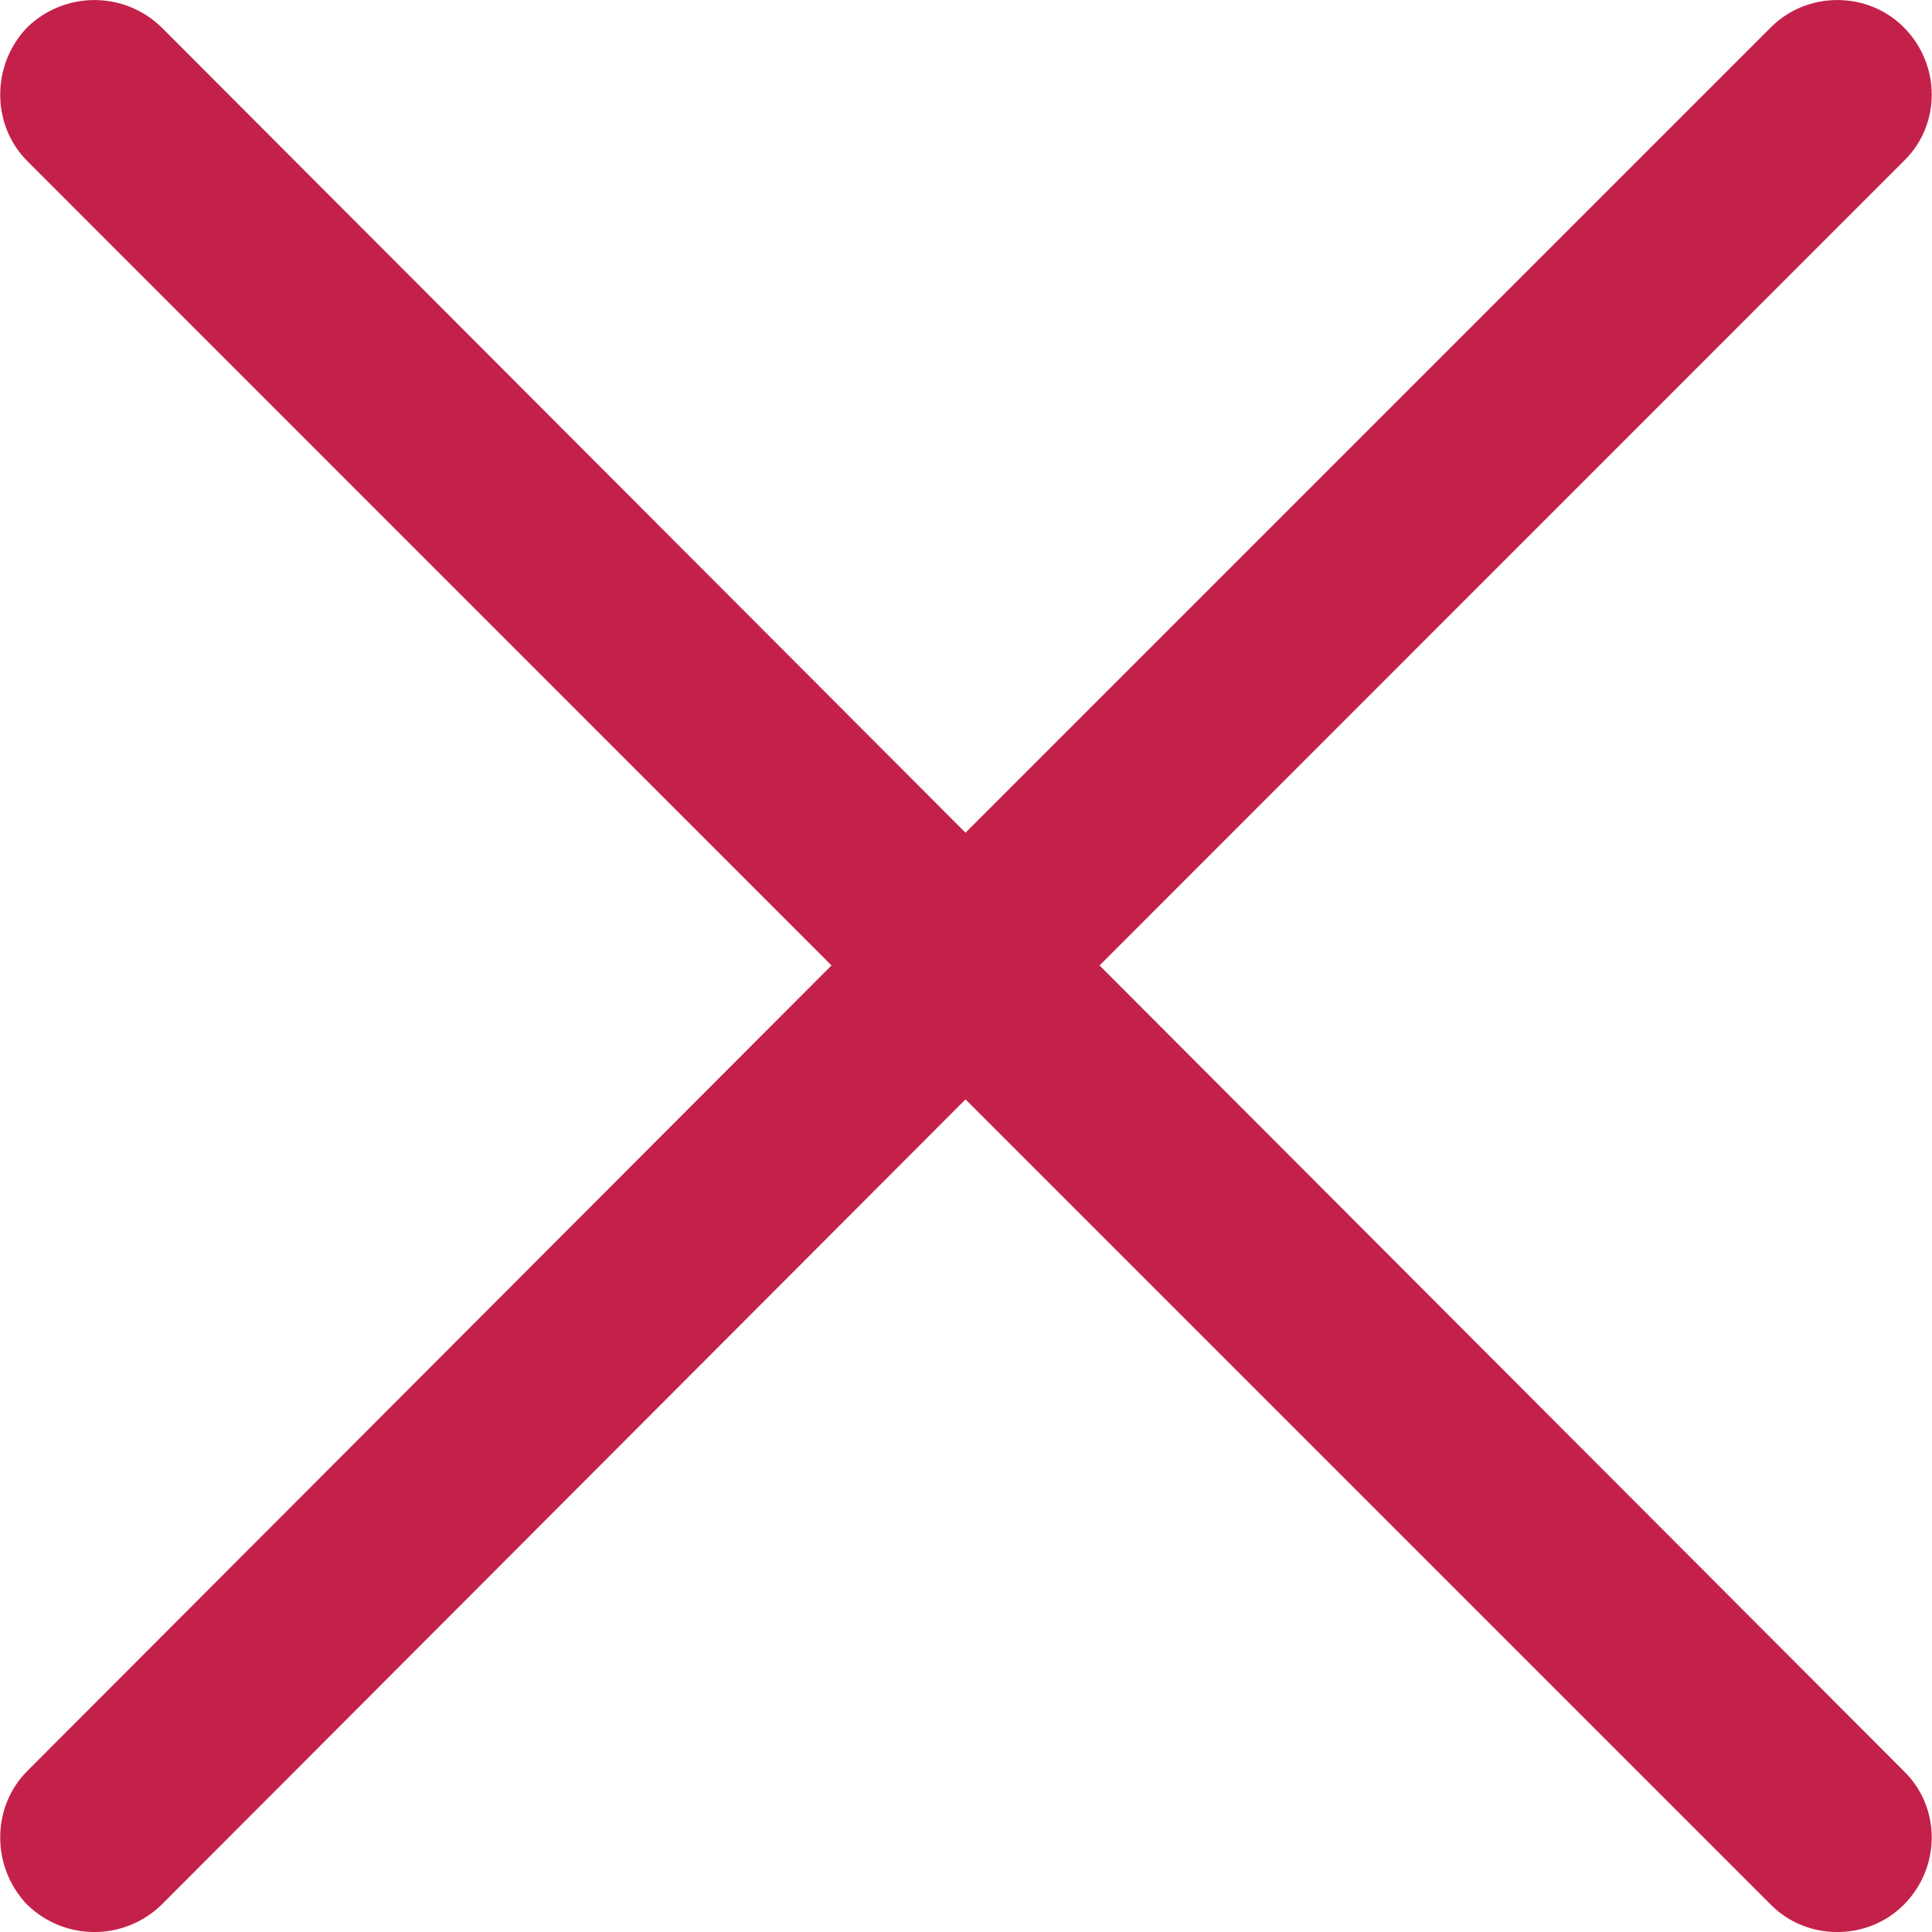 <svg width="24" height="24" viewBox="0 0 24 24" fill="none" xmlns="http://www.w3.org/2000/svg">
<g clip-path="url(#clip0_127_3490)">
<path d="M0.34 2.002C-0.11 1.552 -0.11 0.803 0.34 0.338C0.806 -0.112 1.539 -0.112 2.005 0.338L11.994 10.344L22 0.338C22.45 -0.112 23.199 -0.112 23.648 0.338C24.113 0.803 24.113 1.553 23.648 2.002L13.659 11.993L23.648 21.999C24.113 22.449 24.113 23.198 23.648 23.663C23.198 24.113 22.449 24.113 22 23.663L11.994 13.657L2.005 23.663C1.539 24.113 0.806 24.113 0.34 23.663C-0.11 23.198 -0.11 22.448 0.34 21.999L10.329 11.993L0.34 2.002Z" fill="#C4214A"/>
</g>
<defs>
<clipPath id="clip0_127_3490">
<rect width="24" height="24" fill="white"/>
</clipPath>
</defs>
</svg>
